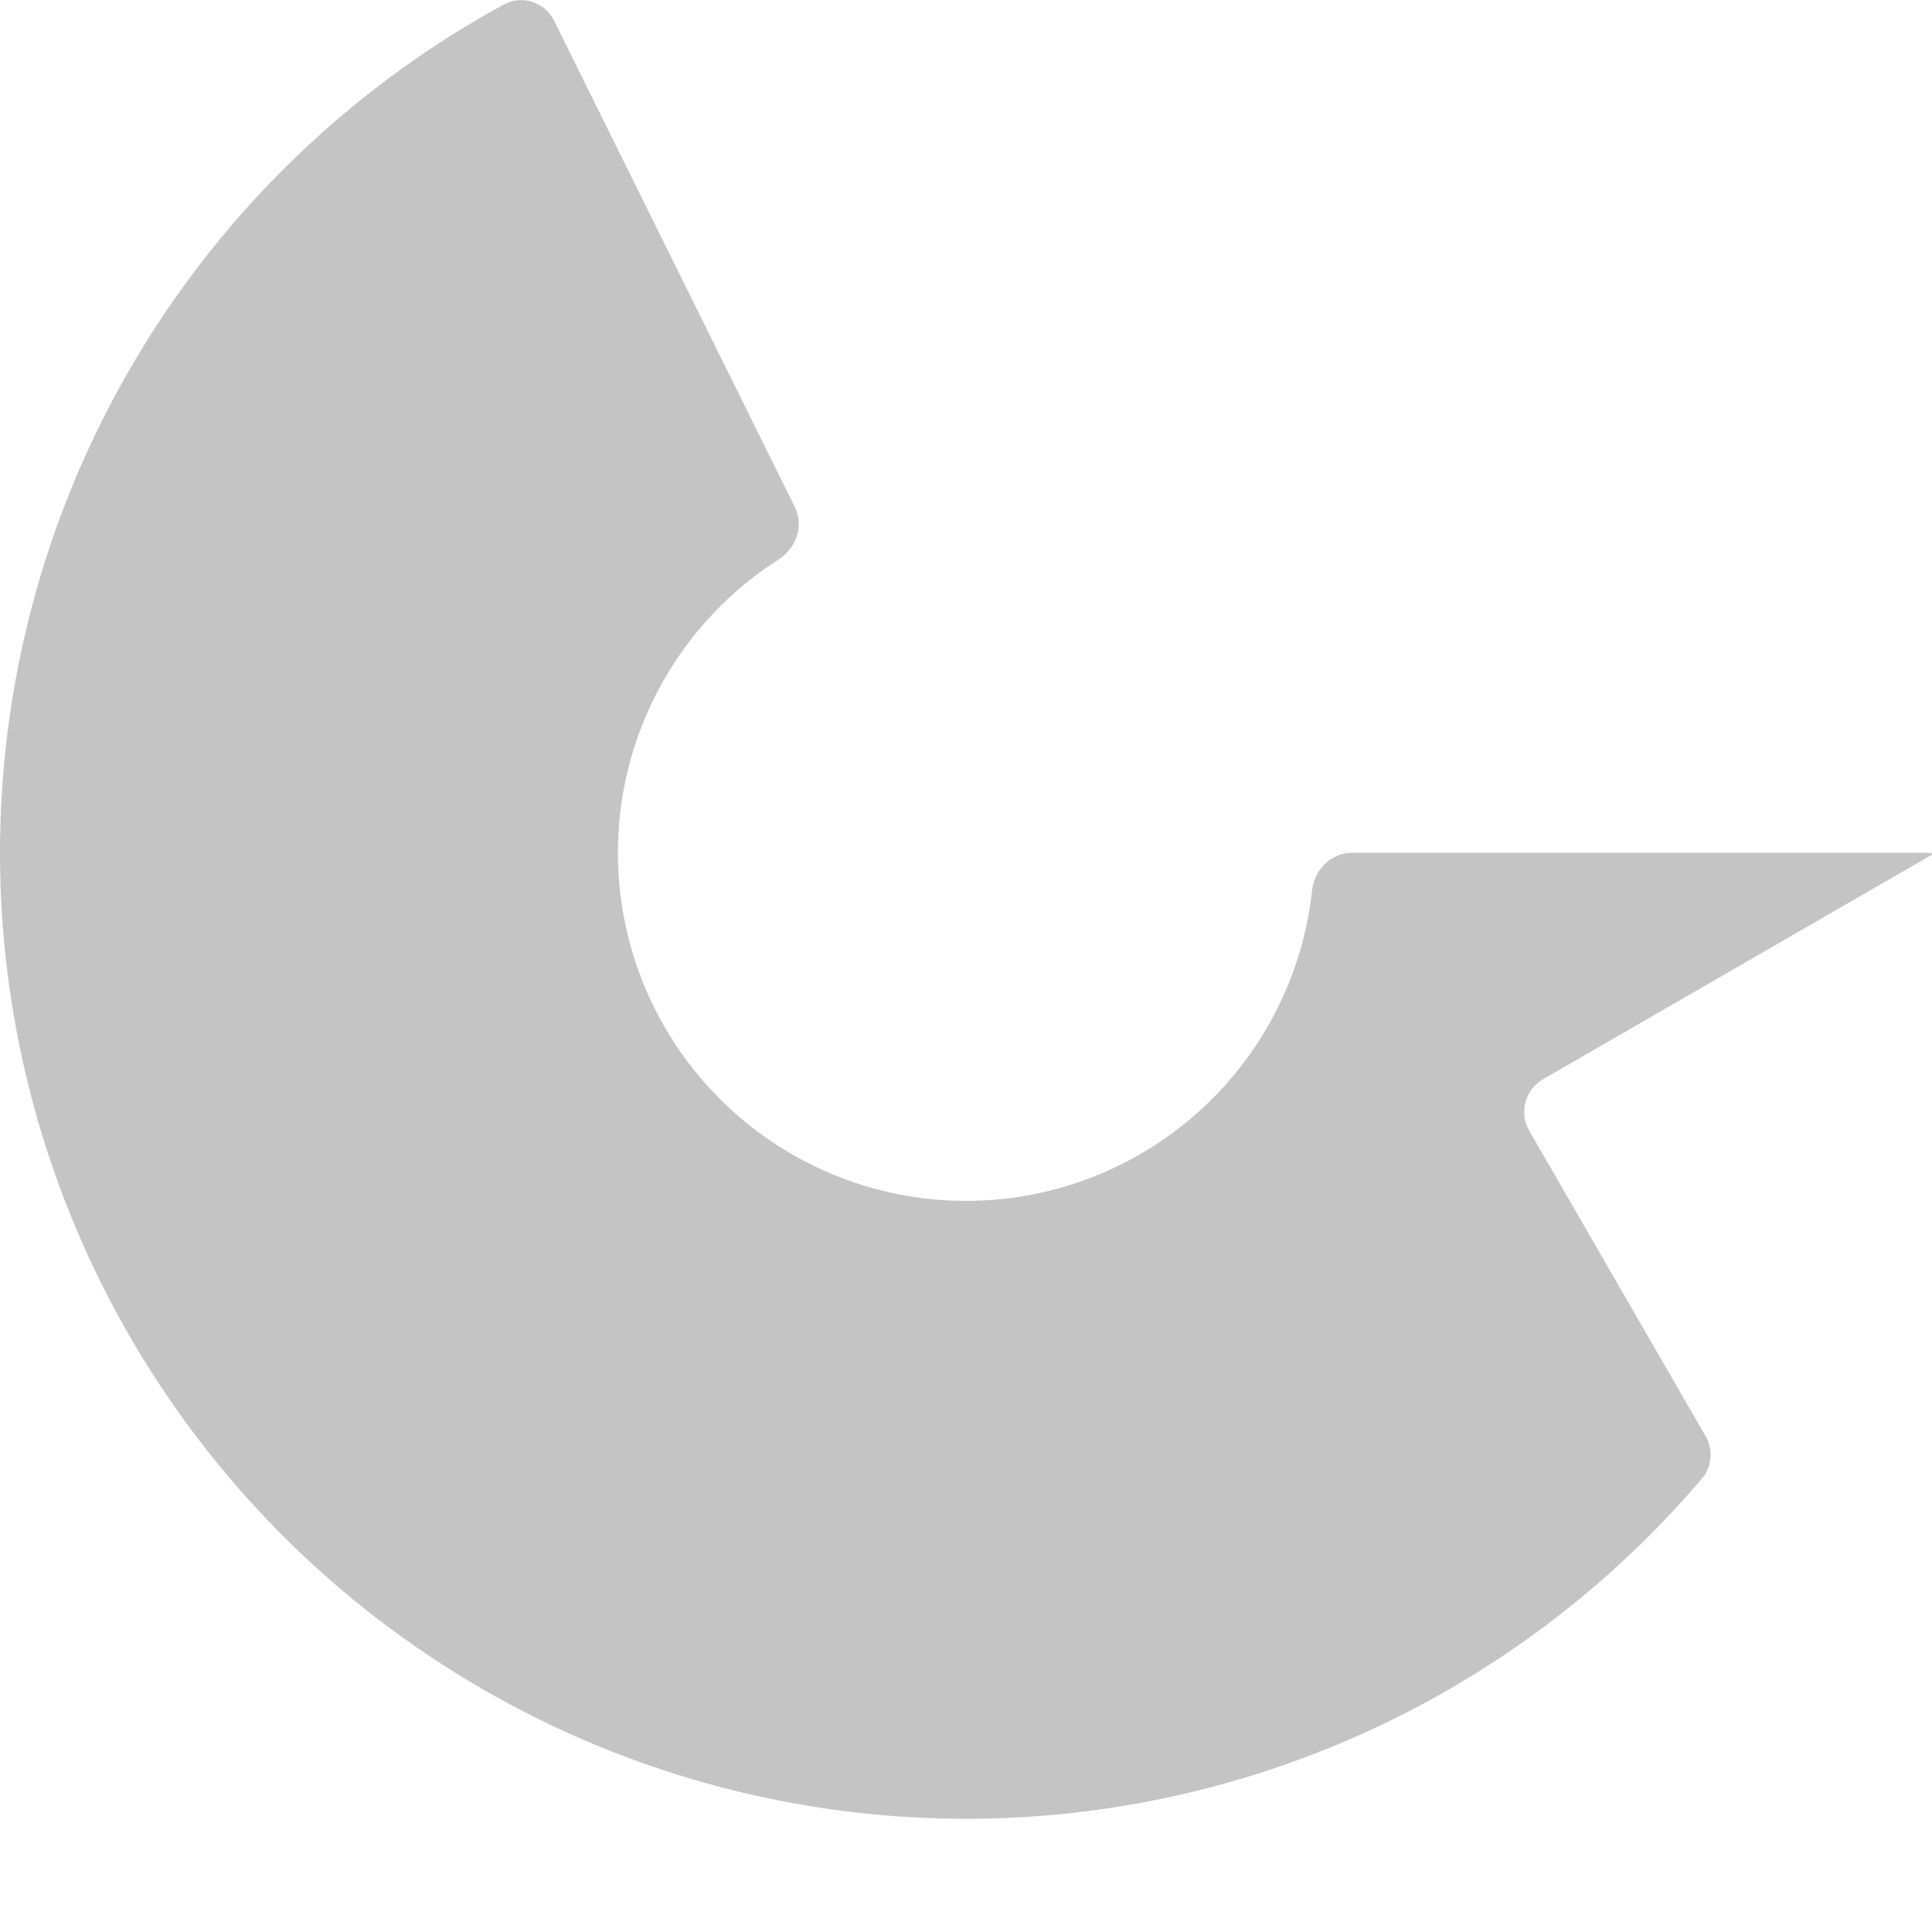 <svg width="256" height="256" viewBox="0 0 256 256" fill="none" xmlns="http://www.w3.org/2000/svg">
<path fill-rule="evenodd" clip-rule="evenodd" d="M255.922 113.291C255.97 113.263 256 113.212 256 113.156V113.156C256 113.07 255.93 113 255.844 113H179.127C176.366 113 174.155 115.245 173.856 117.99C173.152 124.464 171.082 130.736 167.762 136.382C163.594 143.469 157.607 149.314 150.422 153.311C143.237 157.307 135.114 159.311 126.894 159.114C118.674 158.917 110.657 156.526 103.671 152.19C96.686 147.853 90.987 141.728 87.163 134.449C83.34 127.17 81.532 119.001 81.926 110.789C82.32 102.576 84.902 94.618 89.405 87.739C92.992 82.258 97.694 77.621 103.184 74.117C105.511 72.632 106.543 69.655 105.318 67.18L73.432 2.767C72.207 0.292 69.202 -0.729 66.777 0.591C48.251 10.681 32.482 25.208 20.901 42.902C8.406 61.992 1.241 84.075 0.147 106.864C-0.947 129.654 4.071 152.321 14.68 172.52C25.29 192.719 41.105 209.715 60.489 221.749C79.874 233.783 102.122 240.416 124.931 240.963C147.74 241.51 170.281 235.951 190.22 224.86C203.681 217.372 215.627 207.547 225.526 195.902C226.863 194.329 227.029 192.084 225.997 190.296L202.634 149.83C201.253 147.439 202.073 144.381 204.464 143L255.922 113.291Z" fill="#C4C4C4"/>
</svg>
